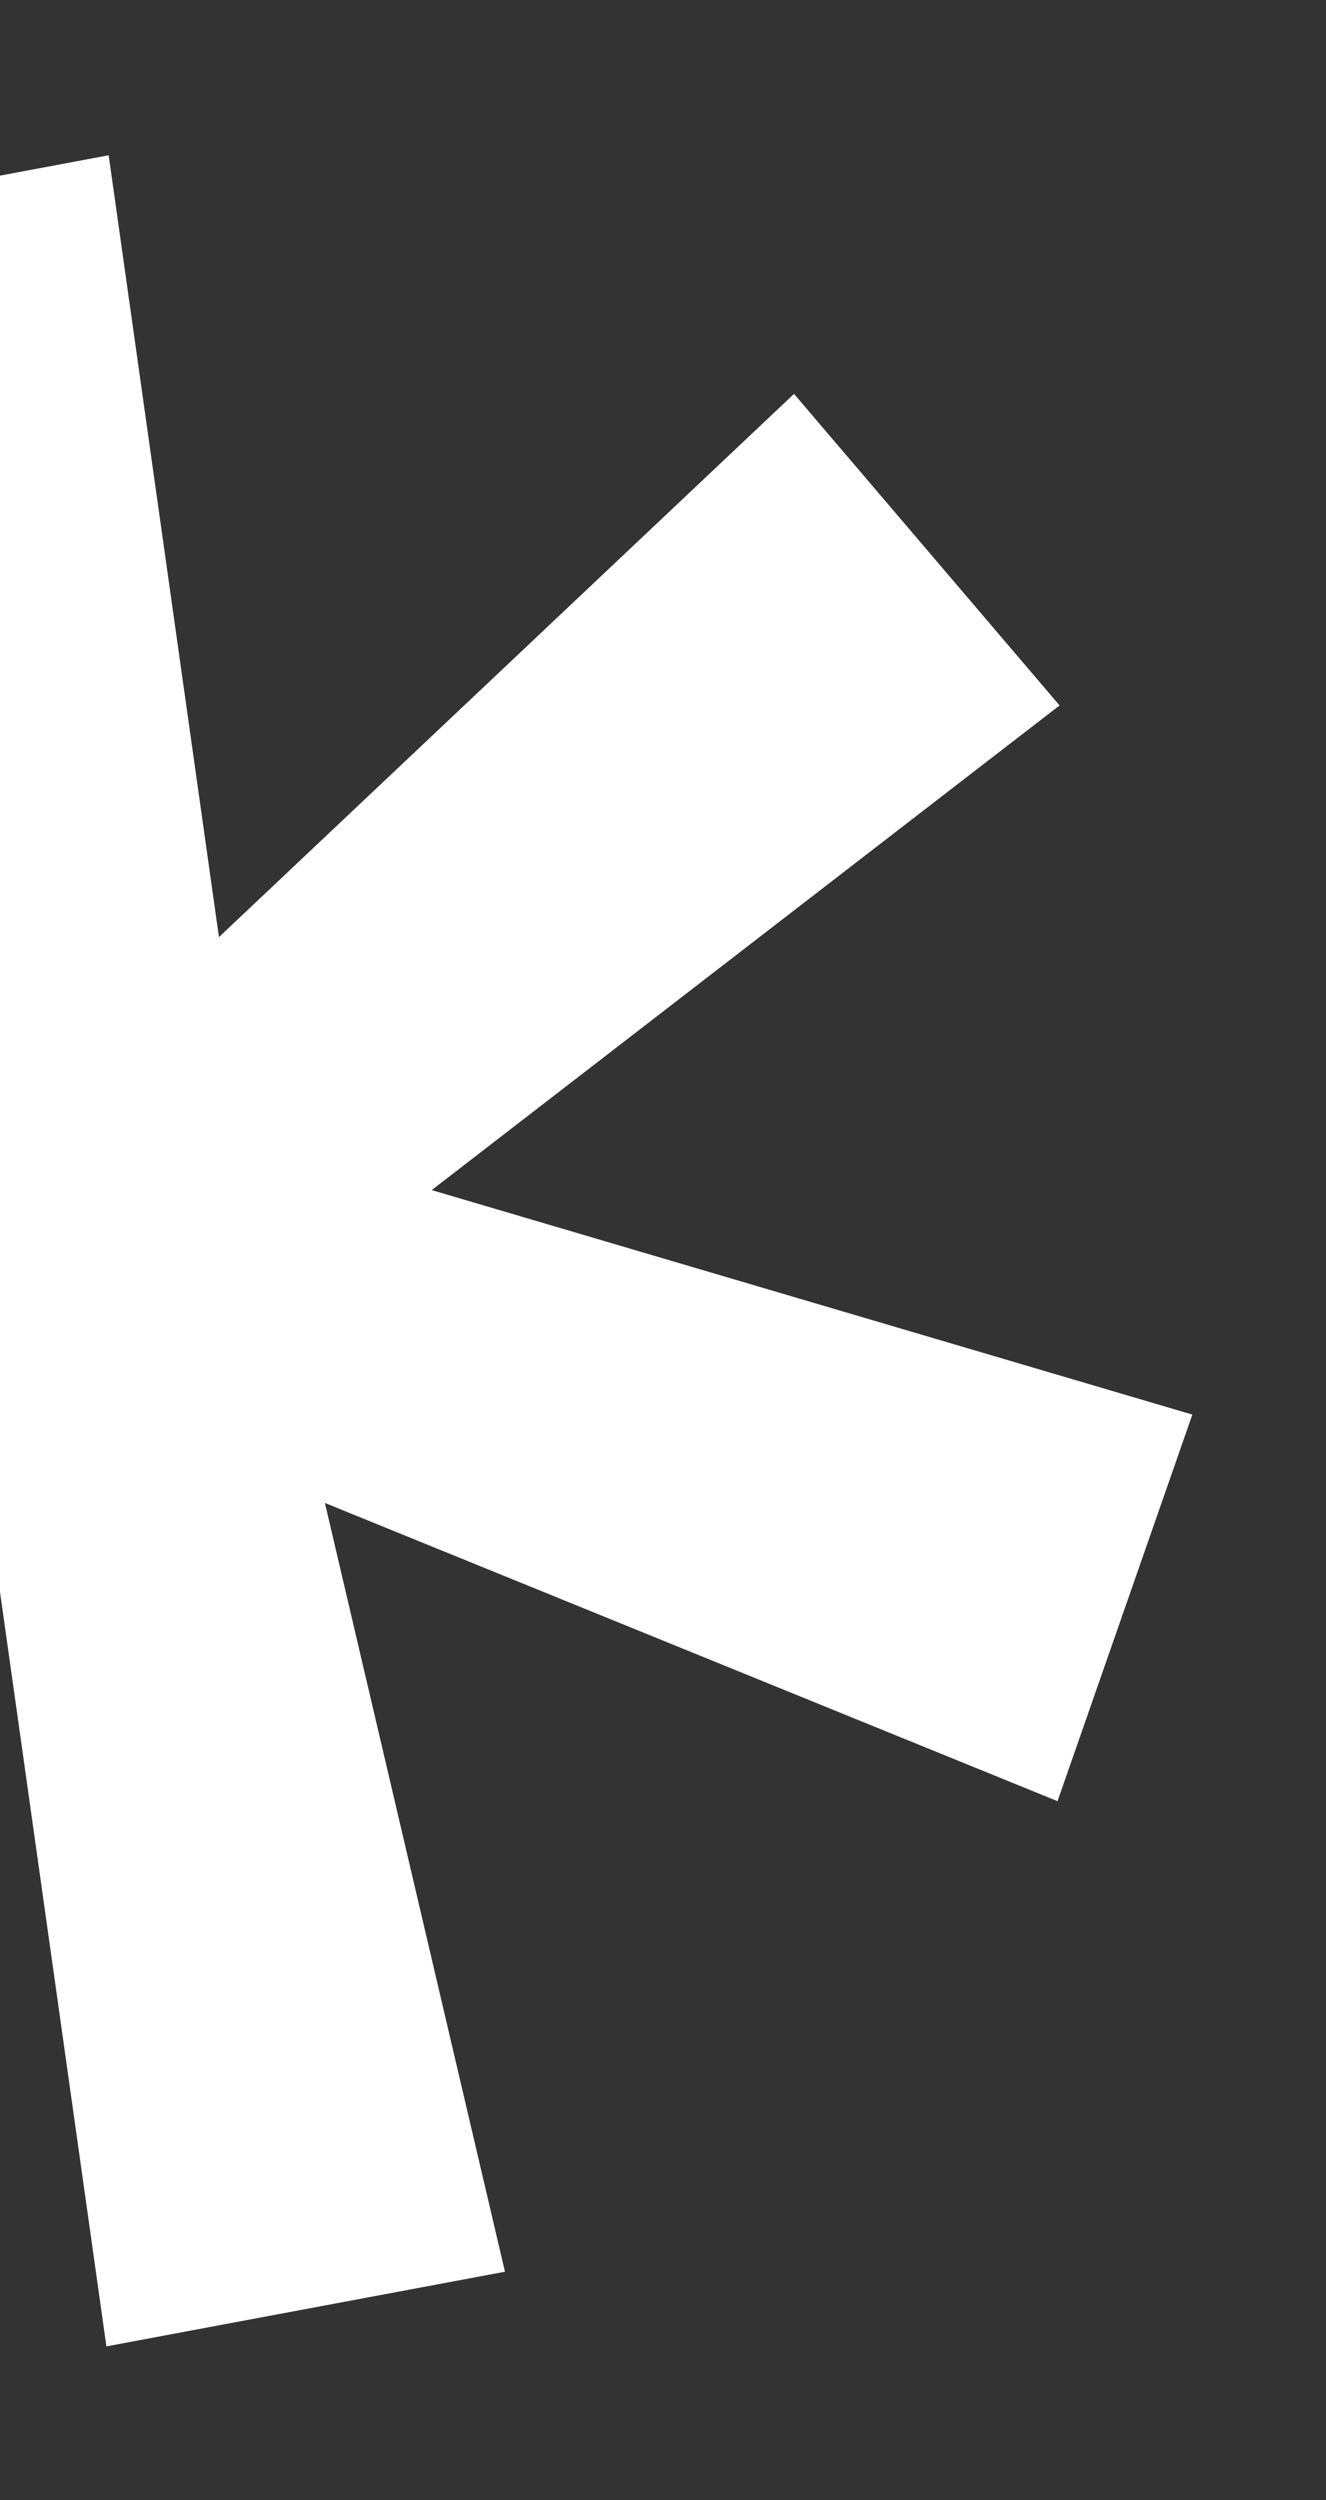 <svg width="504" height="950" viewBox="0 0 504 950" fill="none" xmlns="http://www.w3.org/2000/svg">
<rect x="0" y="0" width="504" height="950" fill="#333333" stroke="none"/>
<path d="M40.447 891.57L-1.466 594.492L-220.043 800.902L-320.978 682.517L-82.335 498.362L-371.448 413.055L-320.199 266.166L-41.737 379.481L-110.178 87.372L41.307 58.999L83.221 356.077L301.798 149.667L402.732 268.052L164.09 452.207L453.202 537.514L401.953 684.402L123.492 571.088L191.933 863.197L40.447 891.57Z" fill="white"/>
</svg>
